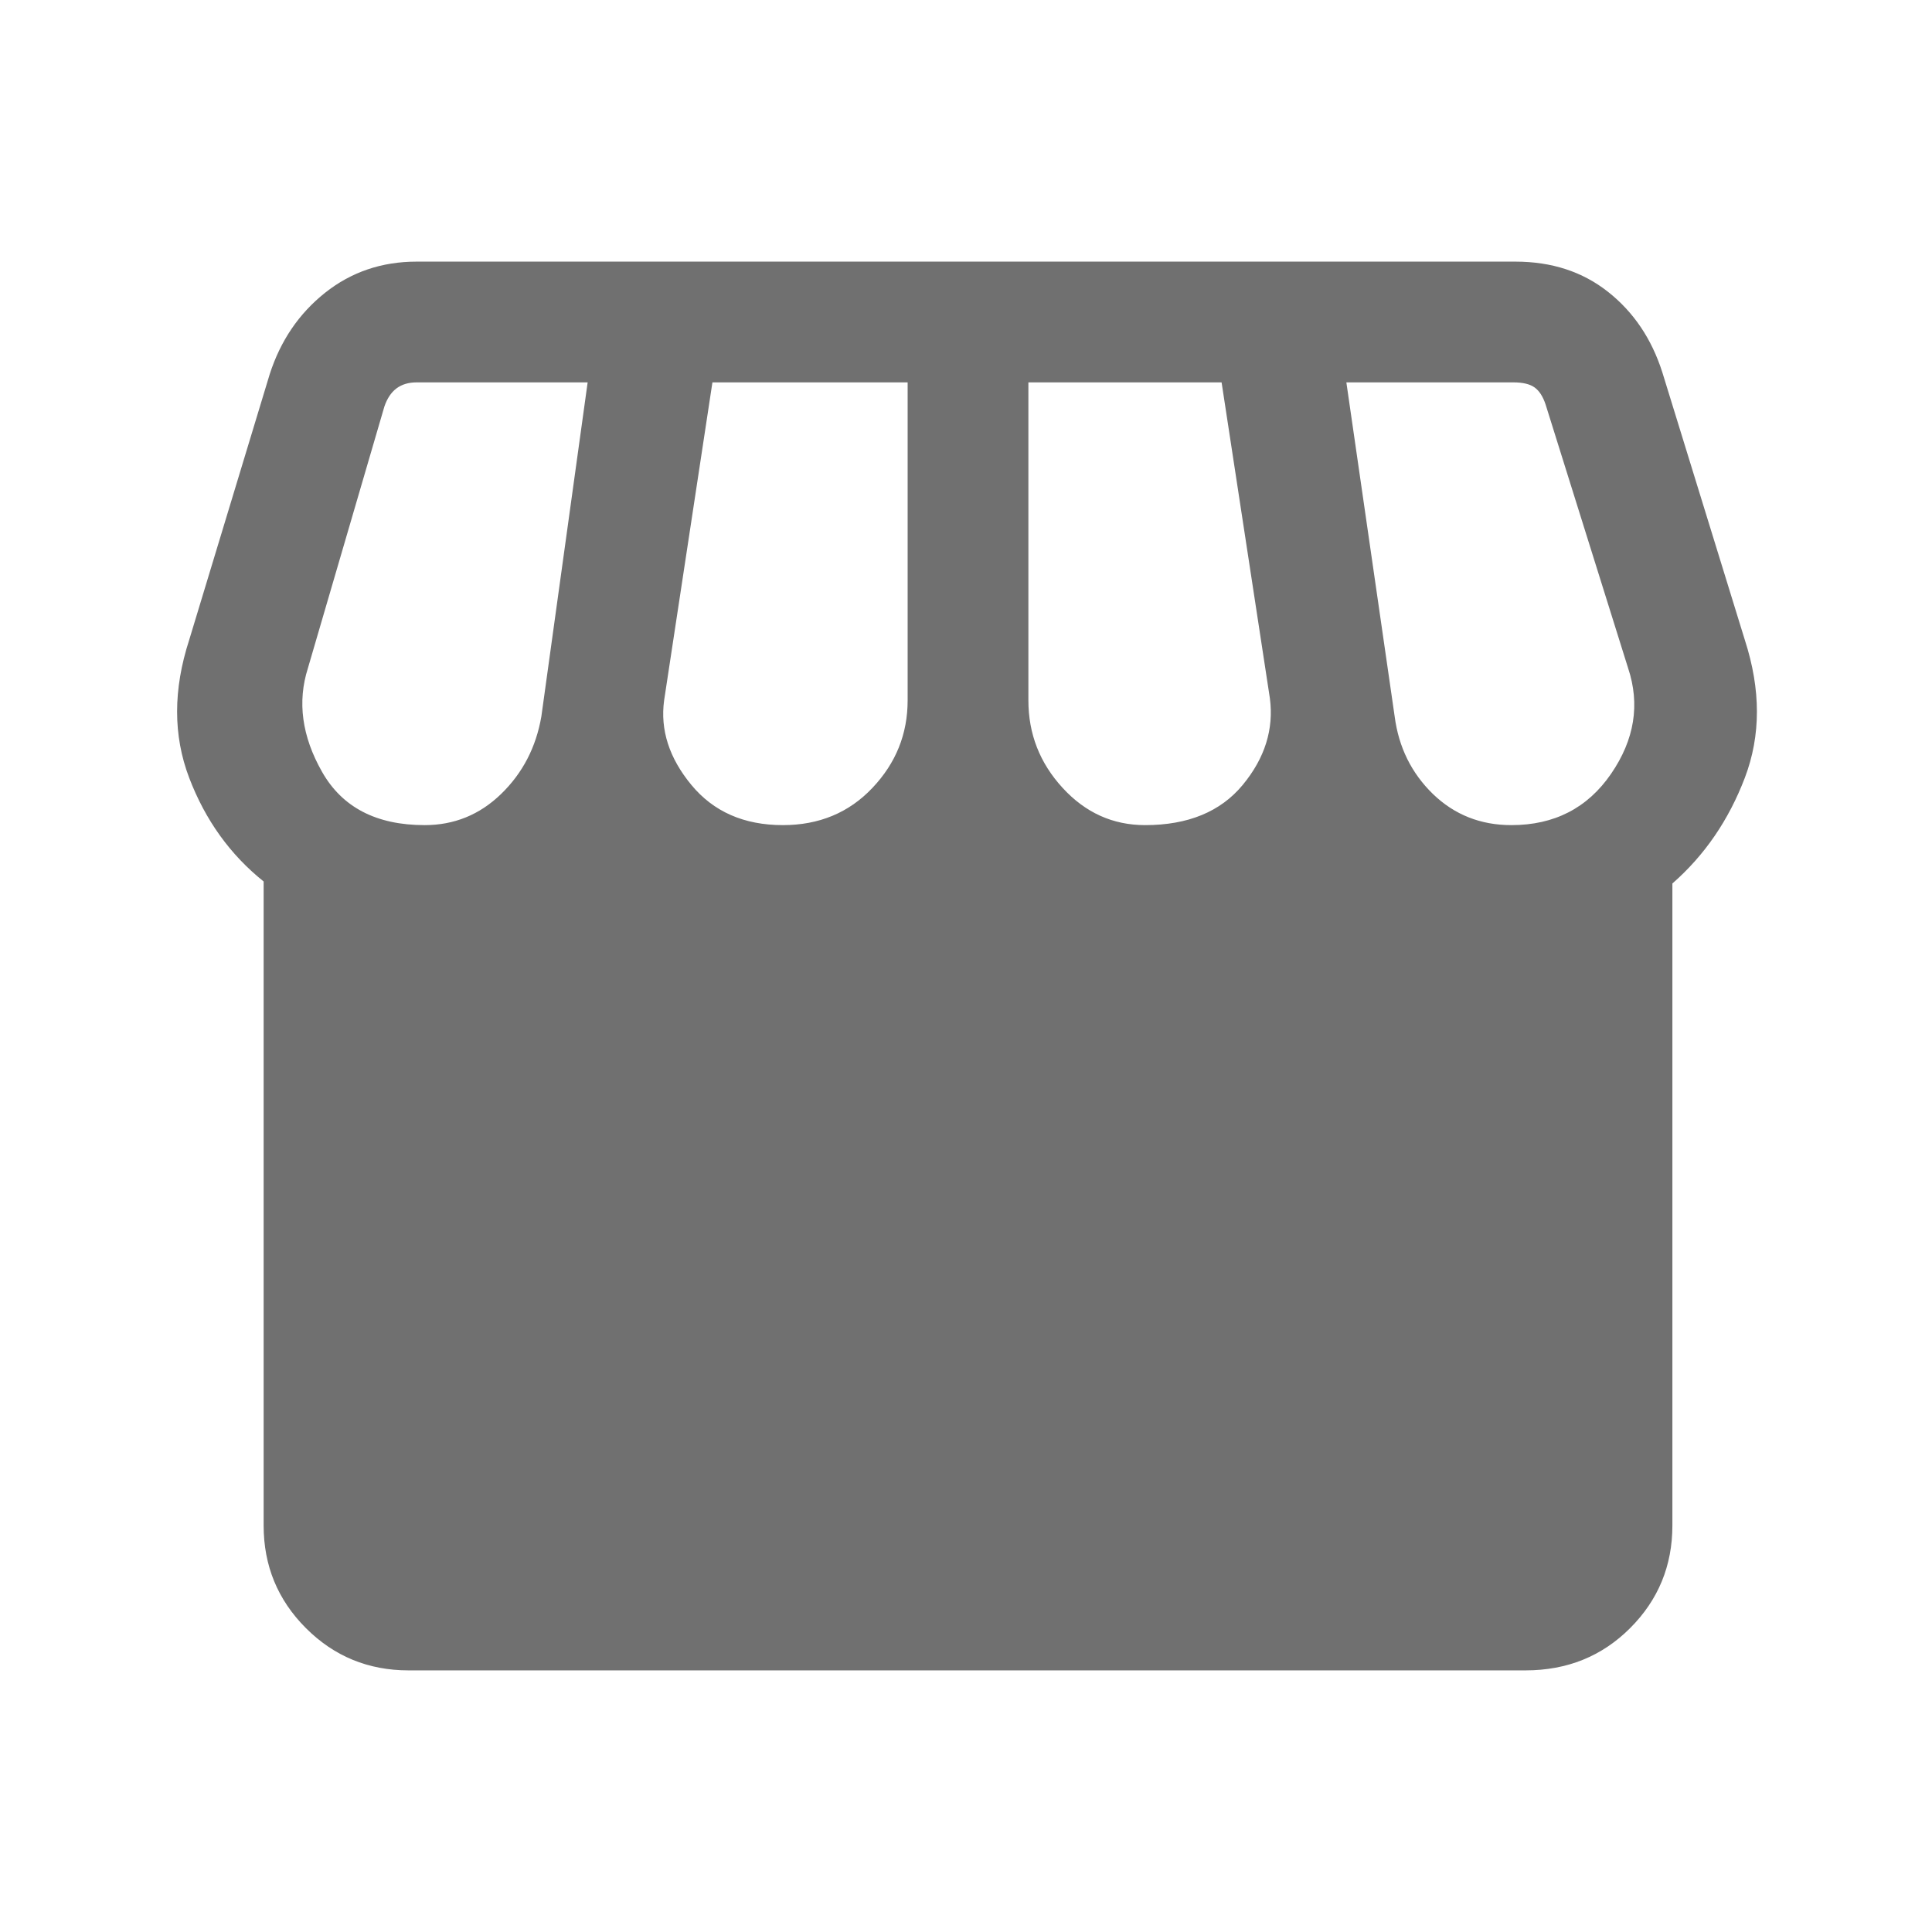 <svg width="24" height="24" viewBox="0 0 24 24" fill="none" xmlns="http://www.w3.org/2000/svg">
<mask id="mask0_817_355" style="mask-type:alpha" maskUnits="userSpaceOnUse" x="0" y="0" width="24" height="24">
<rect width="24" height="24" fill="#D9D9D9"/>
</mask>
<g mask="url(#mask0_817_355)">
<path d="M5.075 20.75C4.575 20.75 4.15 20.575 3.8 20.225C3.45 19.875 3.275 19.45 3.275 18.95V10.95C2.859 10.617 2.55 10.187 2.35 9.662C2.15 9.137 2.15 8.567 2.35 7.95L3.35 4.65C3.484 4.233 3.713 3.896 4.038 3.637C4.363 3.379 4.742 3.25 5.175 3.25H18.825C19.275 3.25 19.659 3.375 19.975 3.625C20.292 3.875 20.517 4.208 20.65 4.625L21.675 7.95C21.875 8.567 21.875 9.137 21.675 9.662C21.475 10.187 21.175 10.625 20.775 10.975V18.95C20.775 19.45 20.6 19.875 20.25 20.225C19.9 20.575 19.467 20.75 18.95 20.75H5.075ZM14.225 10.25C14.758 10.25 15.163 10.083 15.438 9.75C15.713 9.417 15.825 9.058 15.775 8.675L15.175 4.75H12.775V8.7C12.775 9.117 12.917 9.479 13.2 9.787C13.483 10.096 13.825 10.25 14.225 10.25ZM9.725 10.25C10.175 10.25 10.546 10.096 10.838 9.787C11.13 9.479 11.275 9.117 11.275 8.7V4.75H8.85L8.25 8.7C8.2 9.067 8.313 9.417 8.588 9.75C8.863 10.083 9.242 10.25 9.725 10.25ZM5.275 10.25C5.642 10.25 5.959 10.121 6.225 9.863C6.492 9.604 6.659 9.283 6.725 8.9L7.3 4.75H5.175C5.075 4.75 4.992 4.775 4.925 4.825C4.859 4.875 4.809 4.95 4.775 5.05L3.825 8.3C3.692 8.717 3.75 9.146 4 9.587C4.25 10.029 4.675 10.25 5.275 10.25ZM18.775 10.25C19.308 10.25 19.721 10.038 20.013 9.613C20.305 9.188 20.375 8.75 20.225 8.3L19.2 5.025C19.167 4.925 19.121 4.854 19.062 4.812C19.004 4.771 18.917 4.75 18.8 4.75H16.725L17.325 8.9C17.375 9.283 17.534 9.604 17.8 9.863C18.067 10.121 18.392 10.25 18.775 10.25Z" fill="#707070"/>
</g>
</svg>
